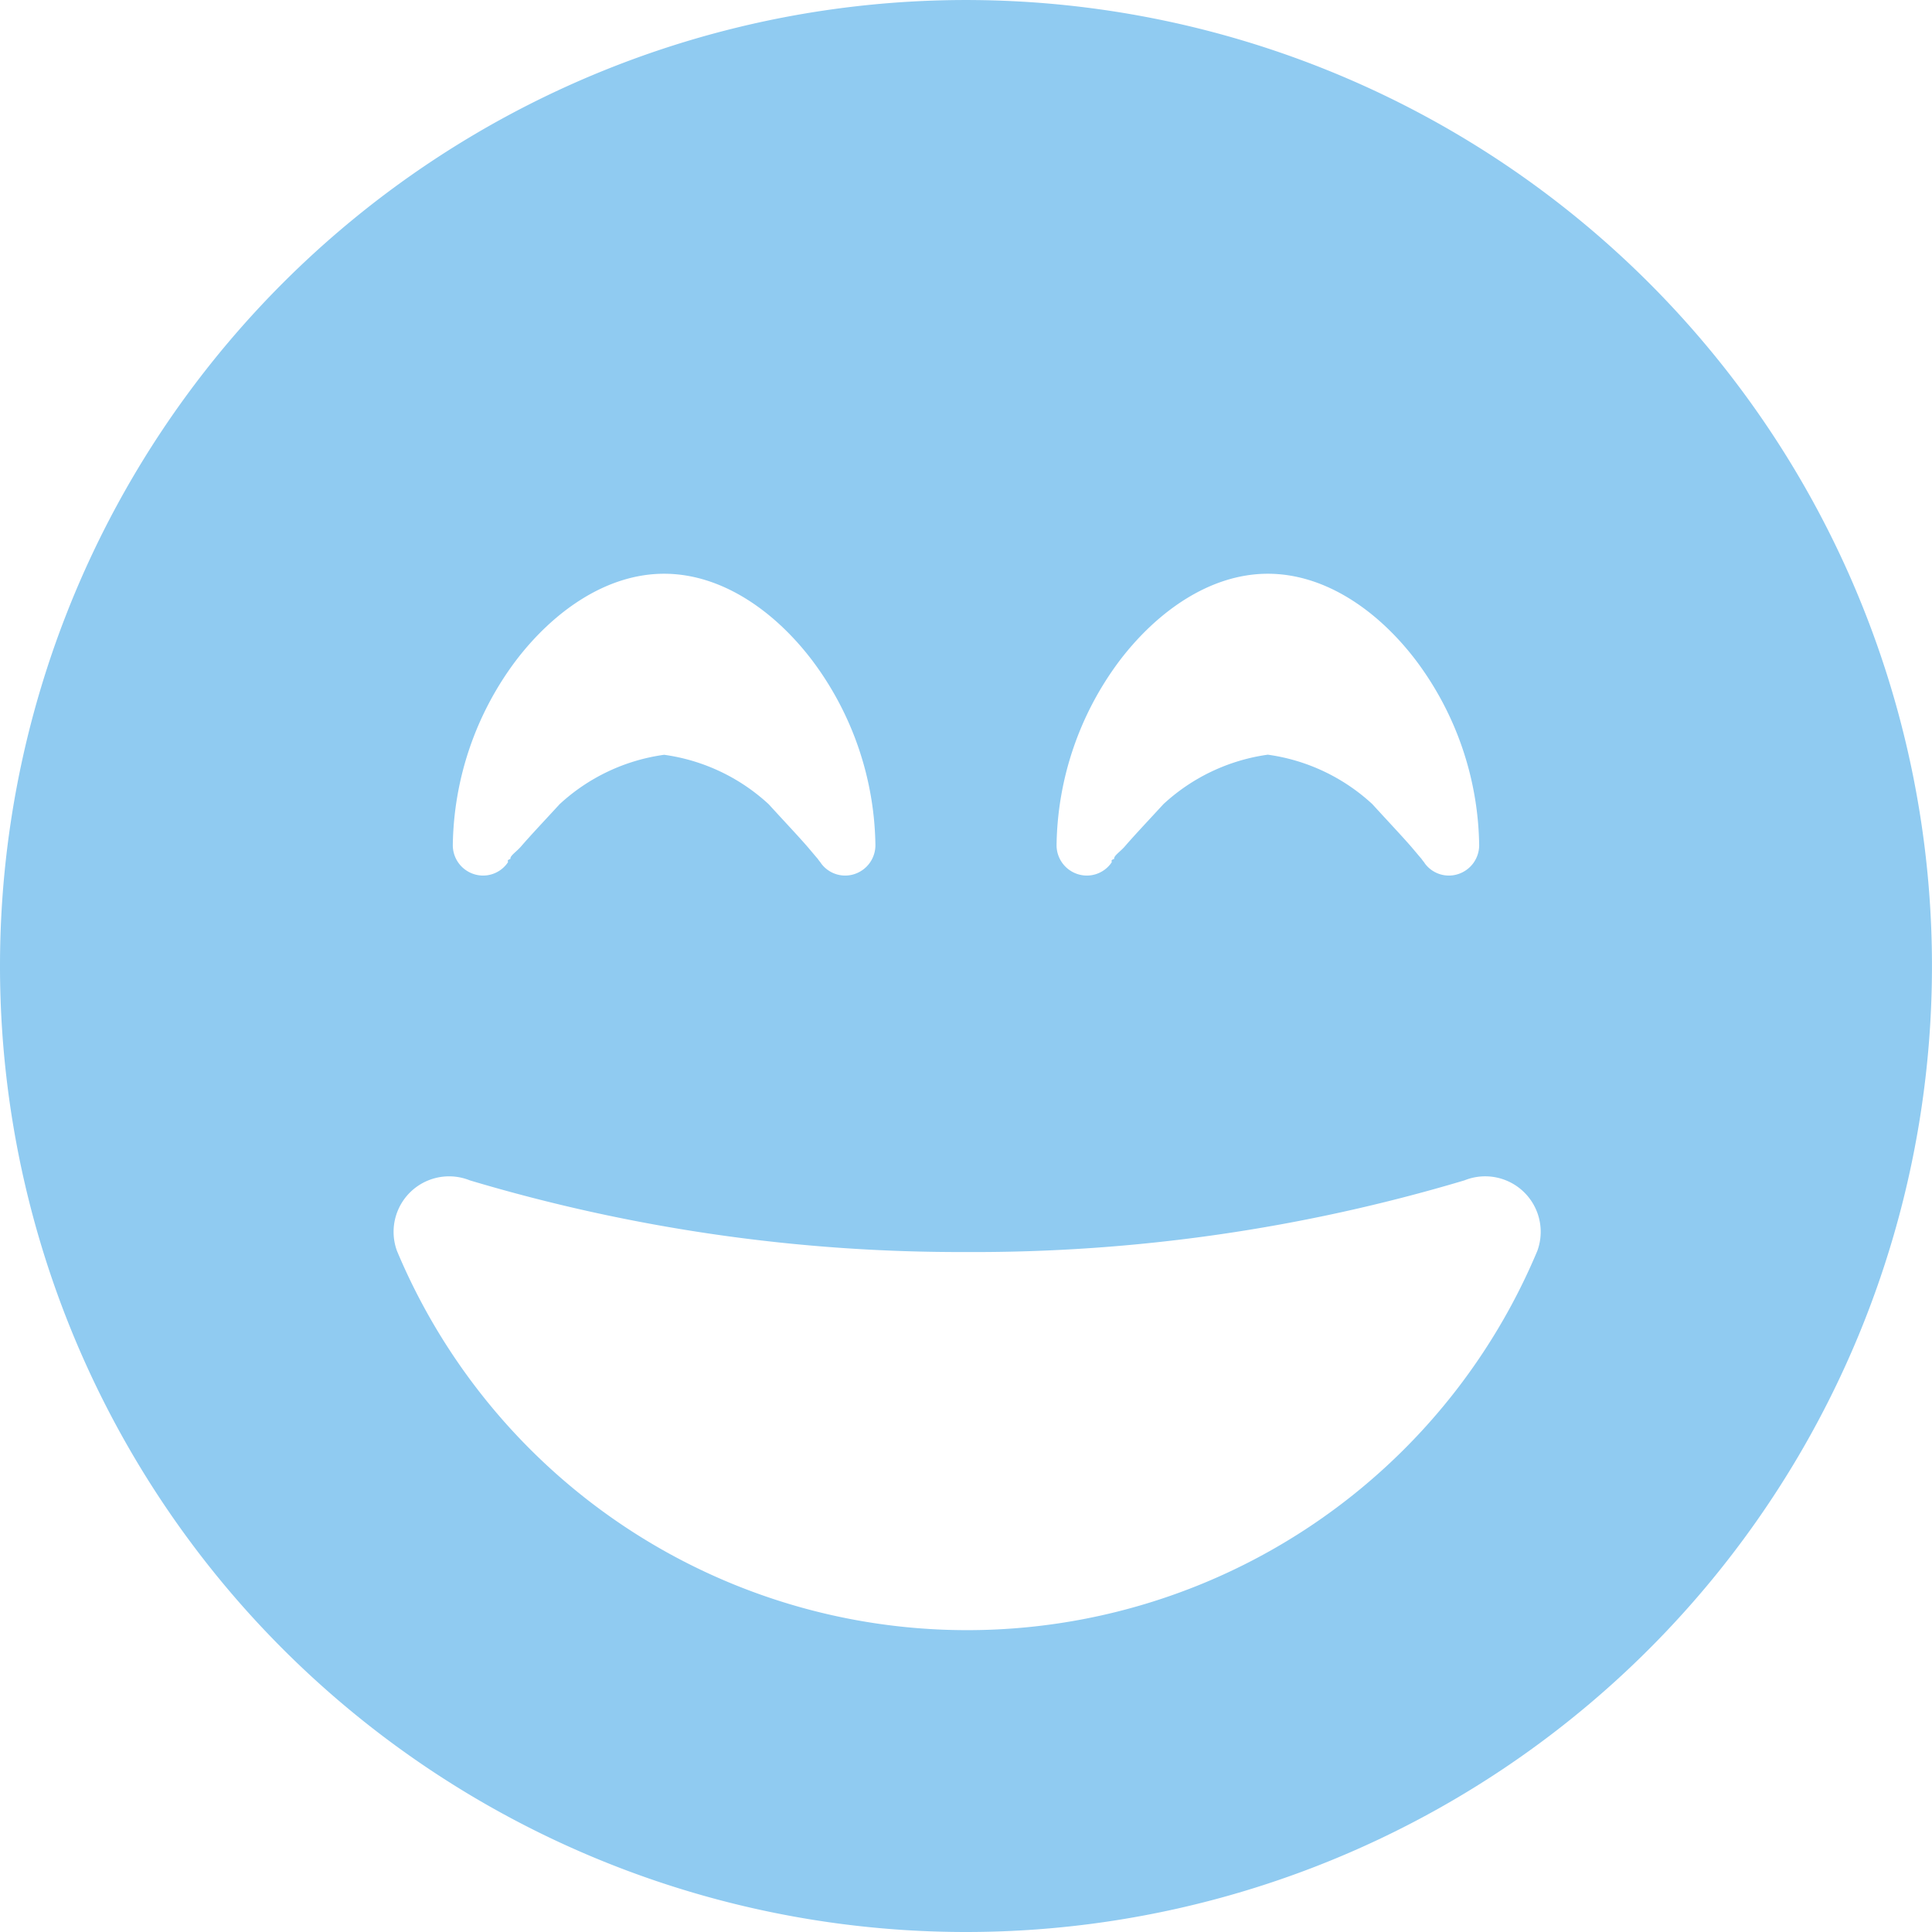 <svg xmlns="http://www.w3.org/2000/svg" width="75.129" height="75.129" viewBox="0 0 75.129 75.129">
  <path id="face-grin-beam-solid" d="M0,37.564A37.564,37.564,0,1,1,37.564,75.129,37.562,37.562,0,0,1,0,37.564ZM37.608,48.687A66.548,66.548,0,0,1,18.269,45.9a2.158,2.158,0,0,0-2.832,2.744,24.041,24.041,0,0,0,44.344,0A2.158,2.158,0,0,0,56.948,45.9a66.622,66.622,0,0,1-19.34,2.788Zm-4.373-14.7a1.181,1.181,0,0,0,.807-1.115,12.234,12.234,0,0,0-2.436-7.161c-1.438-1.908-3.507-3.4-5.781-3.4s-4.343,1.5-5.781,3.4a12.234,12.234,0,0,0-2.436,7.161,1.181,1.181,0,0,0,.807,1.115,1.163,1.163,0,0,0,1.306-.411h0l.029-.044c.029-.029-.073-.073.1-.132-.029-.117.235-.279.411-.484.367-.426.88-.968,1.5-1.643a7.5,7.5,0,0,1,4.065-1.922,7.5,7.5,0,0,1,4.065,1.922c.616.675,1.13,1.218,1.5,1.643.176.205.308.367.411.484a1.421,1.421,0,0,0,.1.132l.029.044h0a1.163,1.163,0,0,0,1.306.411Zm22.172-.411a1.163,1.163,0,0,0,1.306.411,1.181,1.181,0,0,0,.807-1.115,12.234,12.234,0,0,0-2.436-7.161c-1.438-1.908-3.507-3.4-5.781-3.4s-4.343,1.5-5.781,3.4a12.234,12.234,0,0,0-2.436,7.161,1.181,1.181,0,0,0,.807,1.115,1.163,1.163,0,0,0,1.306-.411h0l.029-.044c.029-.029-.073-.073.1-.132-.029-.117.235-.279.411-.484.367-.426.88-.968,1.5-1.643A7.5,7.5,0,0,1,49.3,29.347a7.5,7.5,0,0,1,4.065,1.922c.616.675,1.13,1.218,1.5,1.643.176.205.308.367.411.484a1.421,1.421,0,0,0,.1.132l.029.044Z" fill="#90cbf1"/>
</svg>

